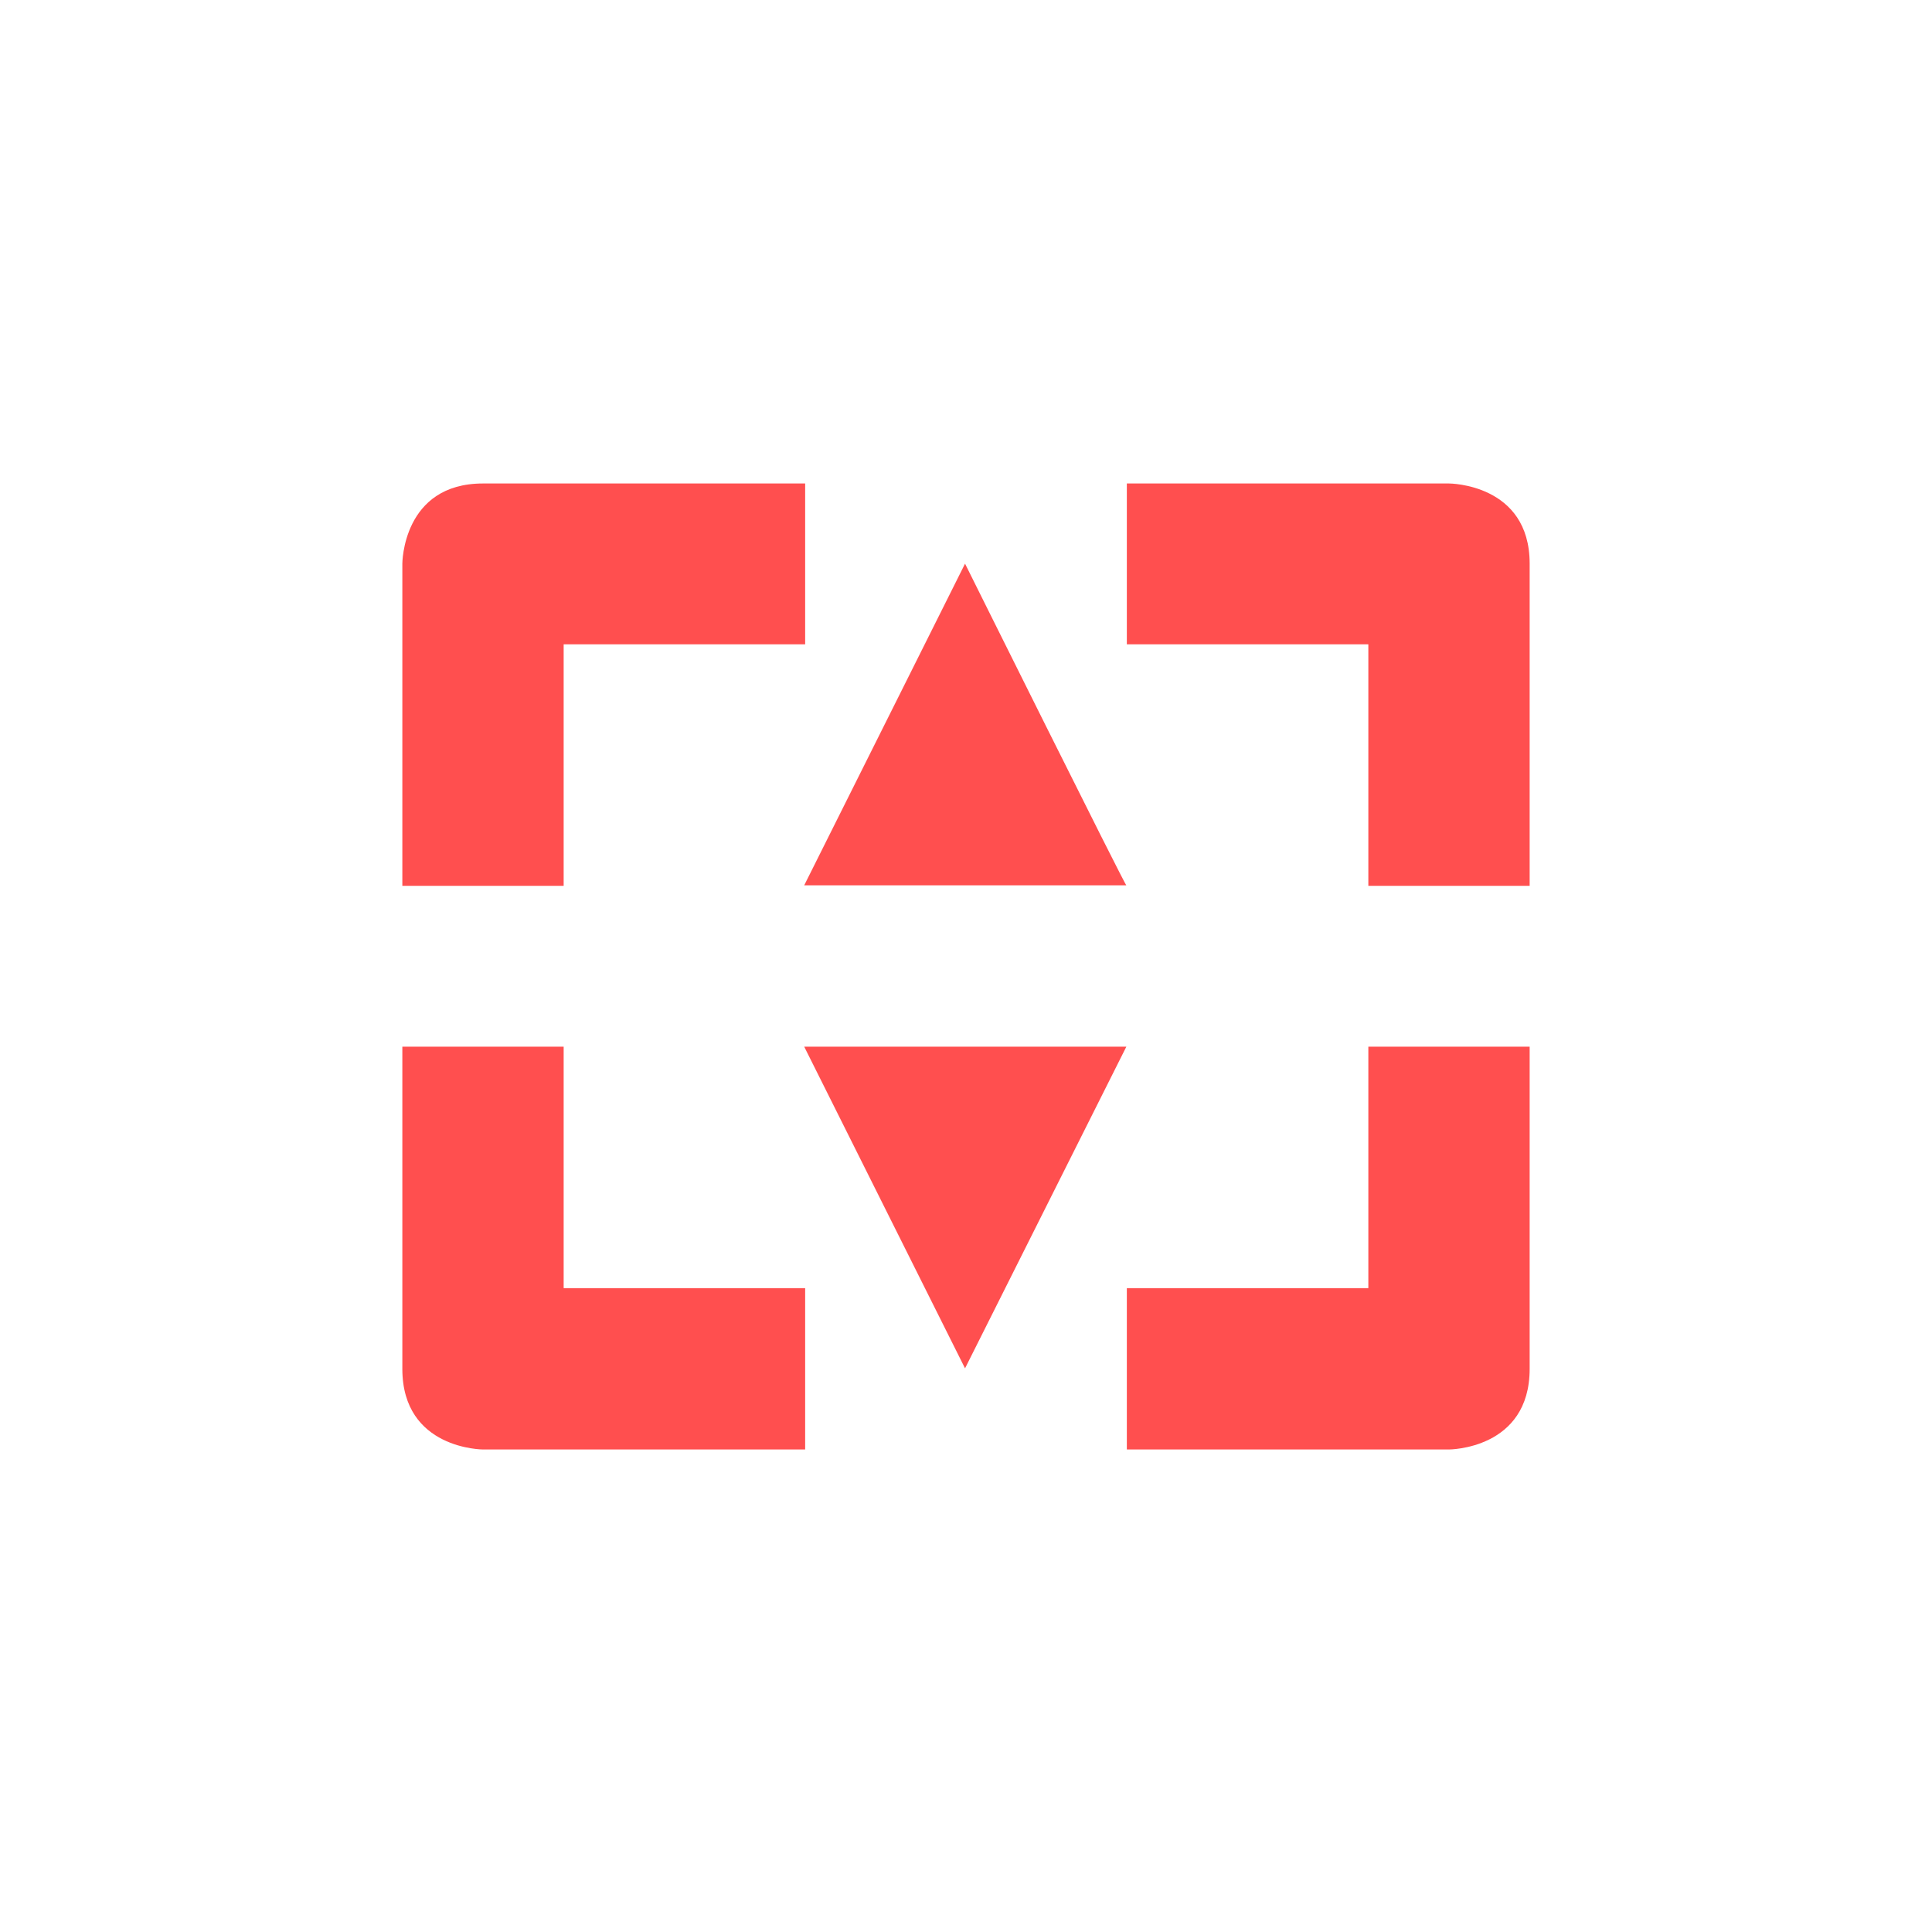 <svg xmlns="http://www.w3.org/2000/svg" xmlns:xlink="http://www.w3.org/1999/xlink" width="16" height="16" viewBox="0 0 16 16" version="1.1">
<g id="surface1">
<path style=" stroke:none;fill-rule:nonzero;fill:rgb(100%,30.98%,30.98%);fill-opacity:1;" d="M 4 4.004 C 3.332 4.004 3.332 4.668 3.332 4.668 L 3.332 7.336 L 4.668 7.336 L 4.668 5.336 L 6.668 5.336 L 6.668 4.004 Z M 9.332 4.004 L 9.332 5.336 L 11.332 5.336 L 11.332 7.336 L 12.668 7.336 L 12.668 4.668 C 12.668 4.004 12 4.004 12 4.004 Z M 7.992 4.668 L 6.66 7.332 L 9.328 7.332 C 9.328 7.355 7.992 4.668 7.992 4.668 Z M 6.66 8.668 L 7.992 11.332 L 9.328 8.668 Z M 3.332 8.668 L 3.332 11.336 C 3.332 12.004 4 12.004 4 12.004 L 6.668 12.004 L 6.668 10.668 L 4.668 10.668 L 4.668 8.668 Z M 11.332 8.668 L 11.332 10.668 L 9.332 10.668 L 9.332 12.004 L 12 12.004 C 12 12.004 12.668 12.004 12.668 11.336 L 12.668 8.668 Z M 11.332 8.668 "/>
</g>
</svg>
